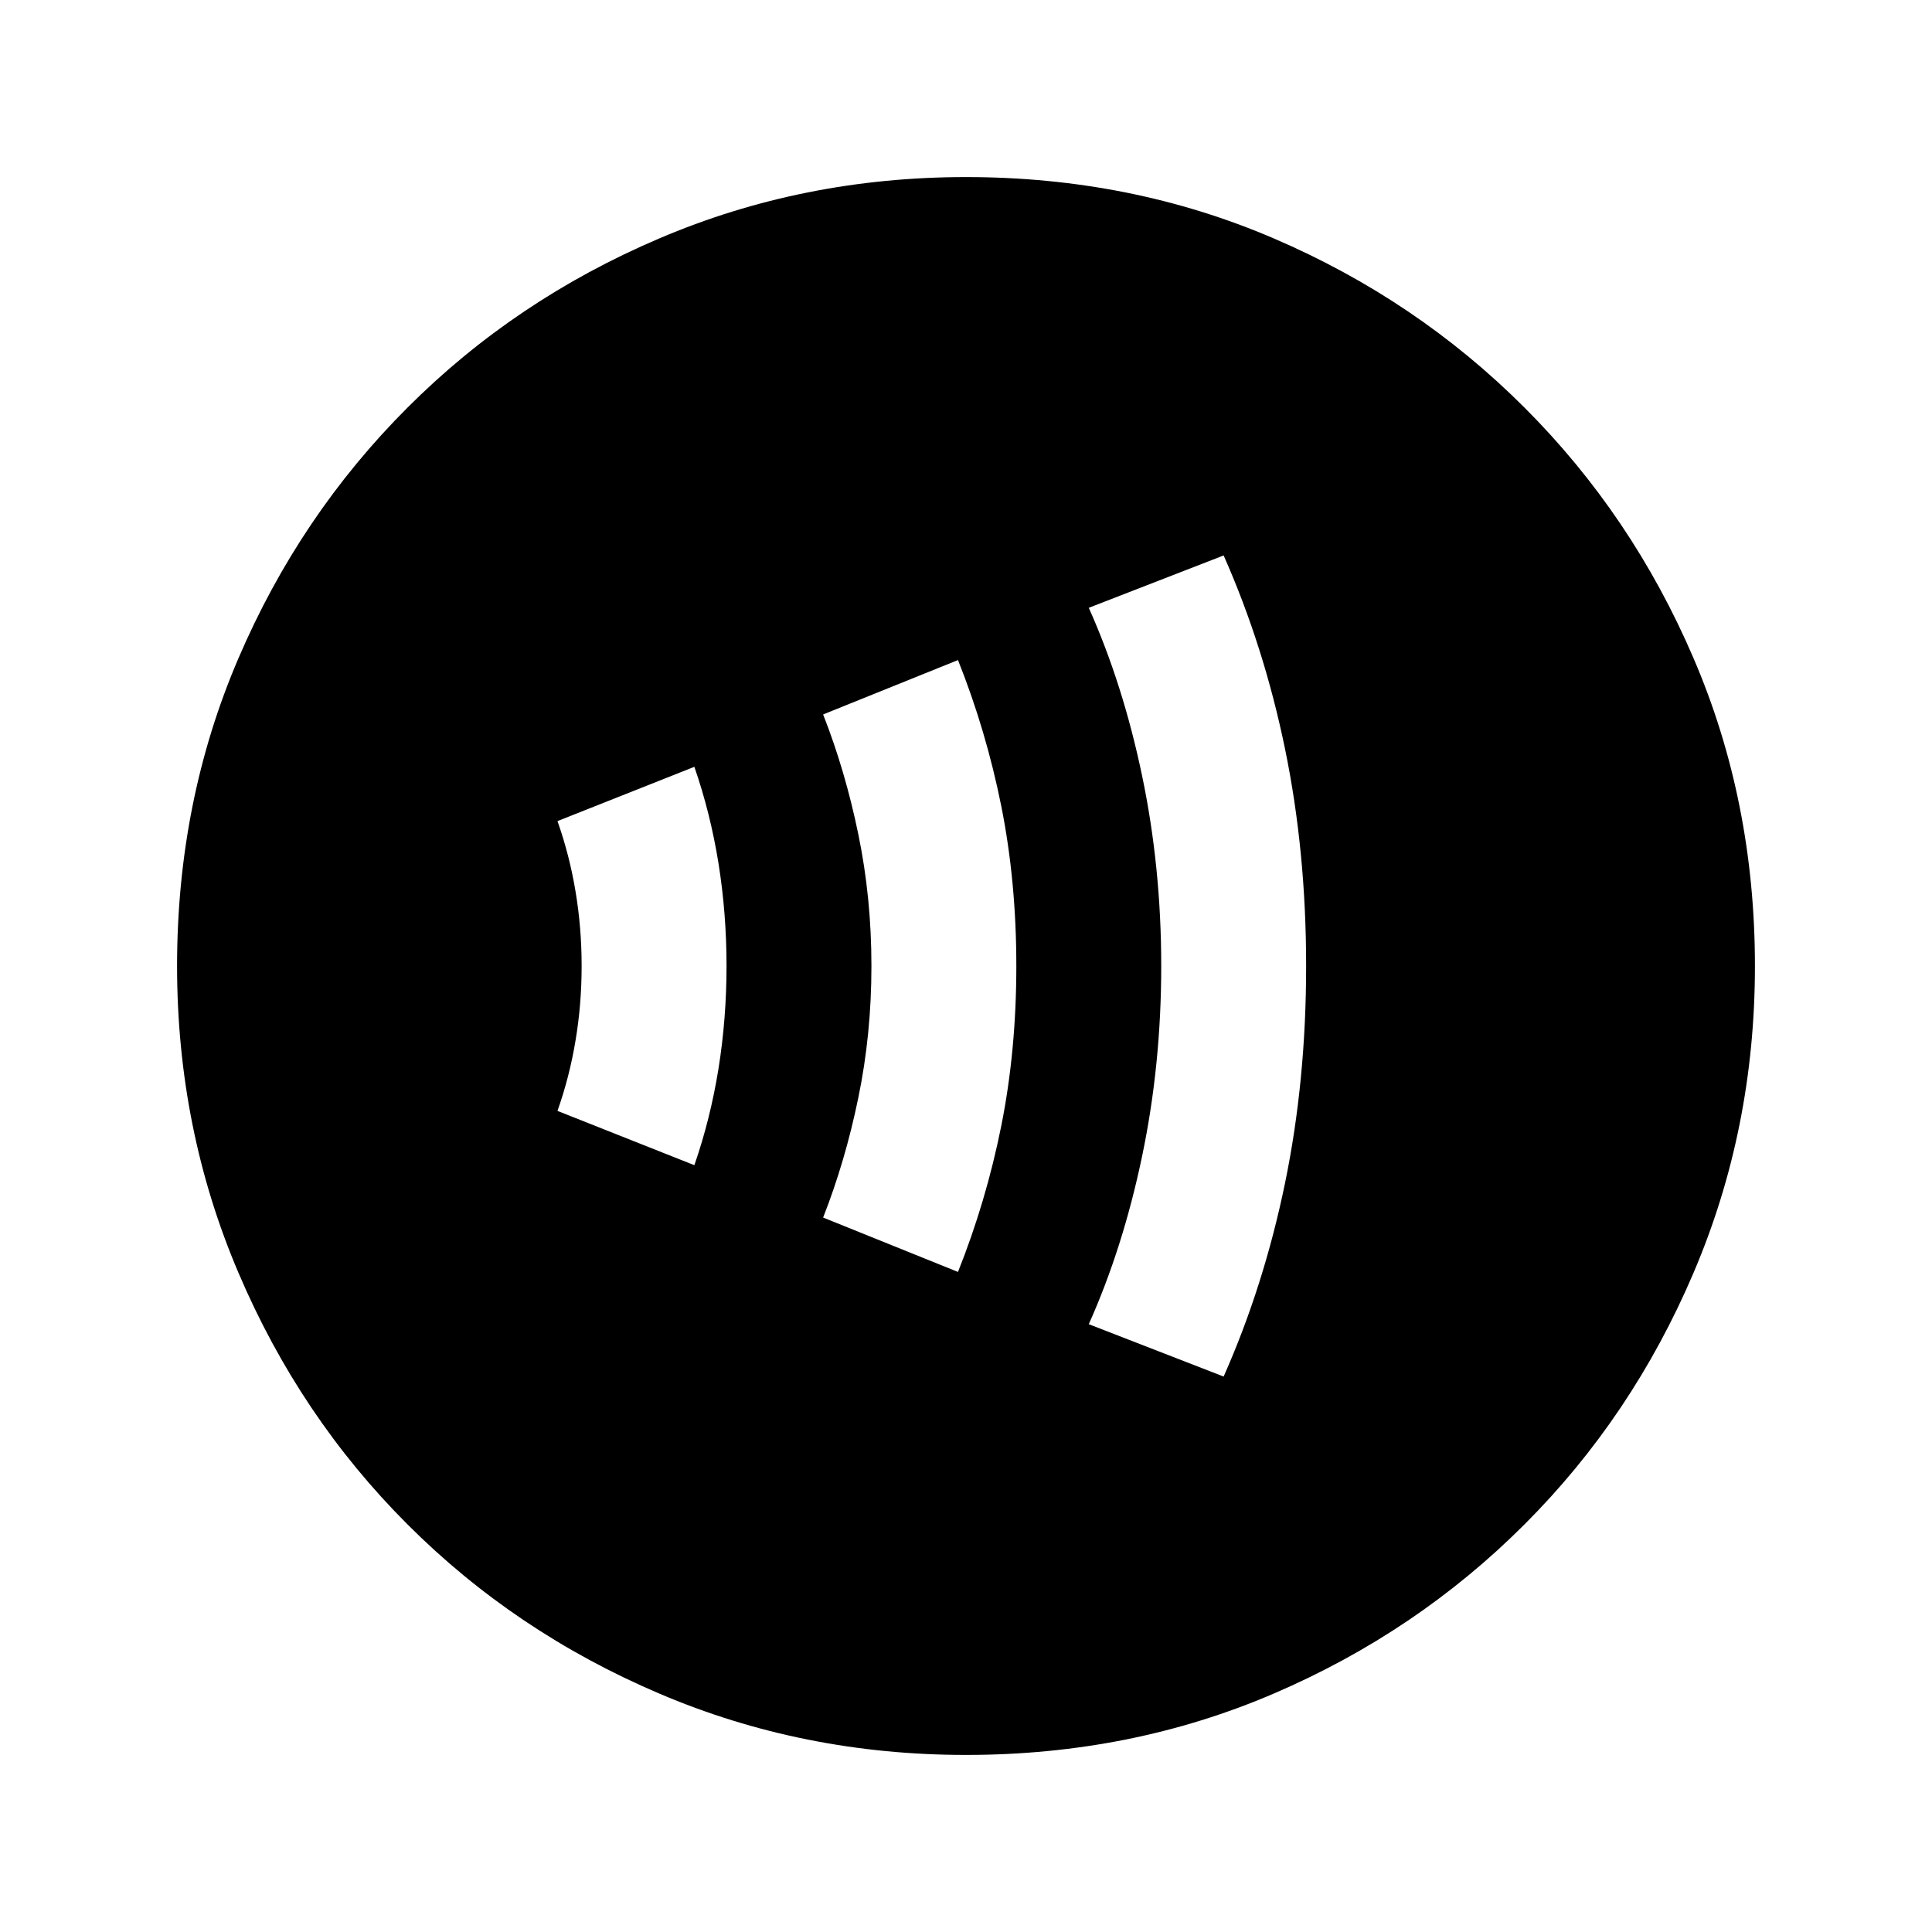<svg xmlns="http://www.w3.org/2000/svg" viewBox="0 0 20 20"><path d="M7.188 12.062q.166-.479.25-1 .083-.52.083-1.062t-.083-1.062q-.084-.521-.25-1L5.771 8.5q.125.354.187.729.063.375.063.771t-.063.771q-.062.375-.187.729Zm2.729 1.105q.291-.729.448-1.511.156-.781.156-1.656 0-.875-.156-1.656-.157-.782-.448-1.511l-1.396.563q.229.583.364 1.239.136.657.136 1.365t-.136 1.365q-.135.656-.364 1.239Zm2.75 1.083q.416-.938.635-2 .219-1.062.219-2.25t-.219-2.25q-.219-1.062-.635-2l-1.396.542q.354.791.552 1.739.198.948.198 1.969 0 1.021-.198 1.969-.198.948-.552 1.739ZM10 18.167q-1.688 0-3.177-.636-1.49-.635-2.604-1.75-1.115-1.114-1.75-2.604-.636-1.489-.636-3.177 0-1.708.636-3.187.635-1.48 1.75-2.594 1.114-1.115 2.604-1.75Q8.312 1.833 10 1.833q1.708 0 3.188.636 1.479.635 2.593 1.75 1.115 1.114 1.75 2.594.636 1.479.636 3.187 0 1.688-.636 3.177-.635 1.49-1.75 2.604-1.114 1.115-2.593 1.75-1.48.636-3.188.636Z"/></svg>
